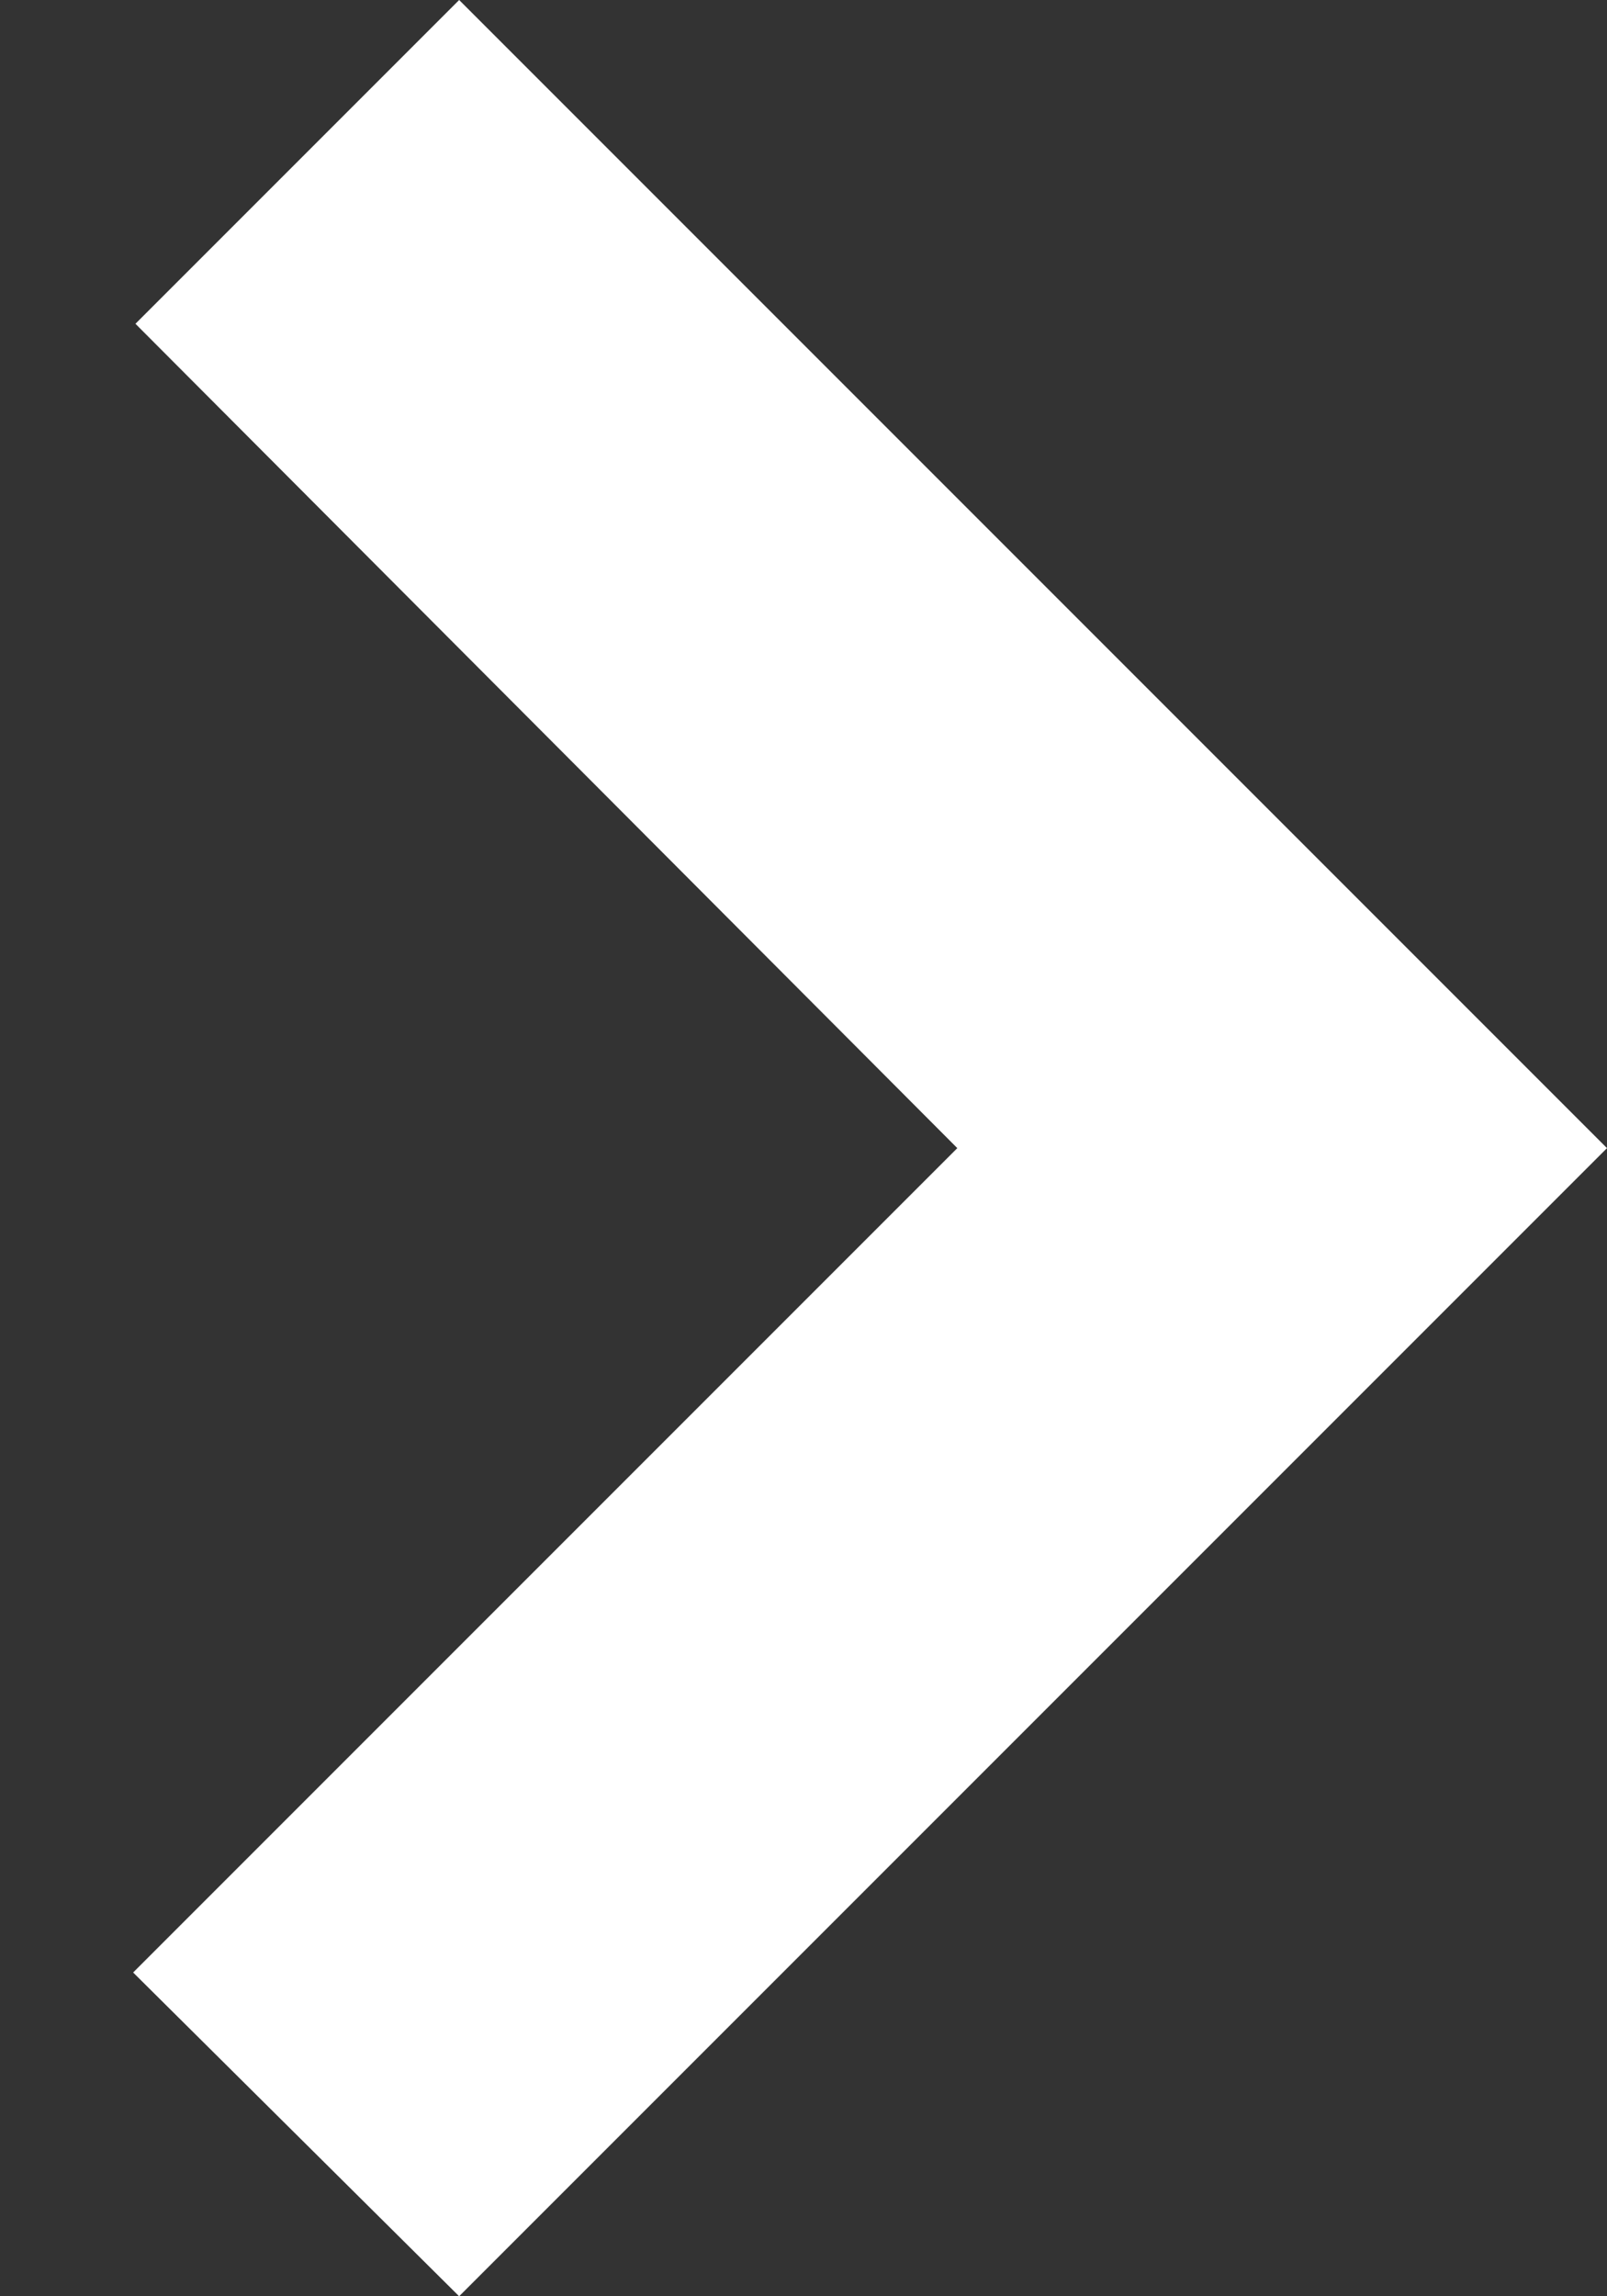 <svg width="7" height="10" viewBox="0 0 7 10" fill="none" xmlns="http://www.w3.org/2000/svg">
<rect x="0" y="0" width="7" height="10" fill="#333333" stroke="none"/>
<path id="Vector" d="M0.59 1.41L4.17 5L0.58 8.59L2 10L7 5L2 0L0.59 1.41Z" fill="white"/>
</svg>
